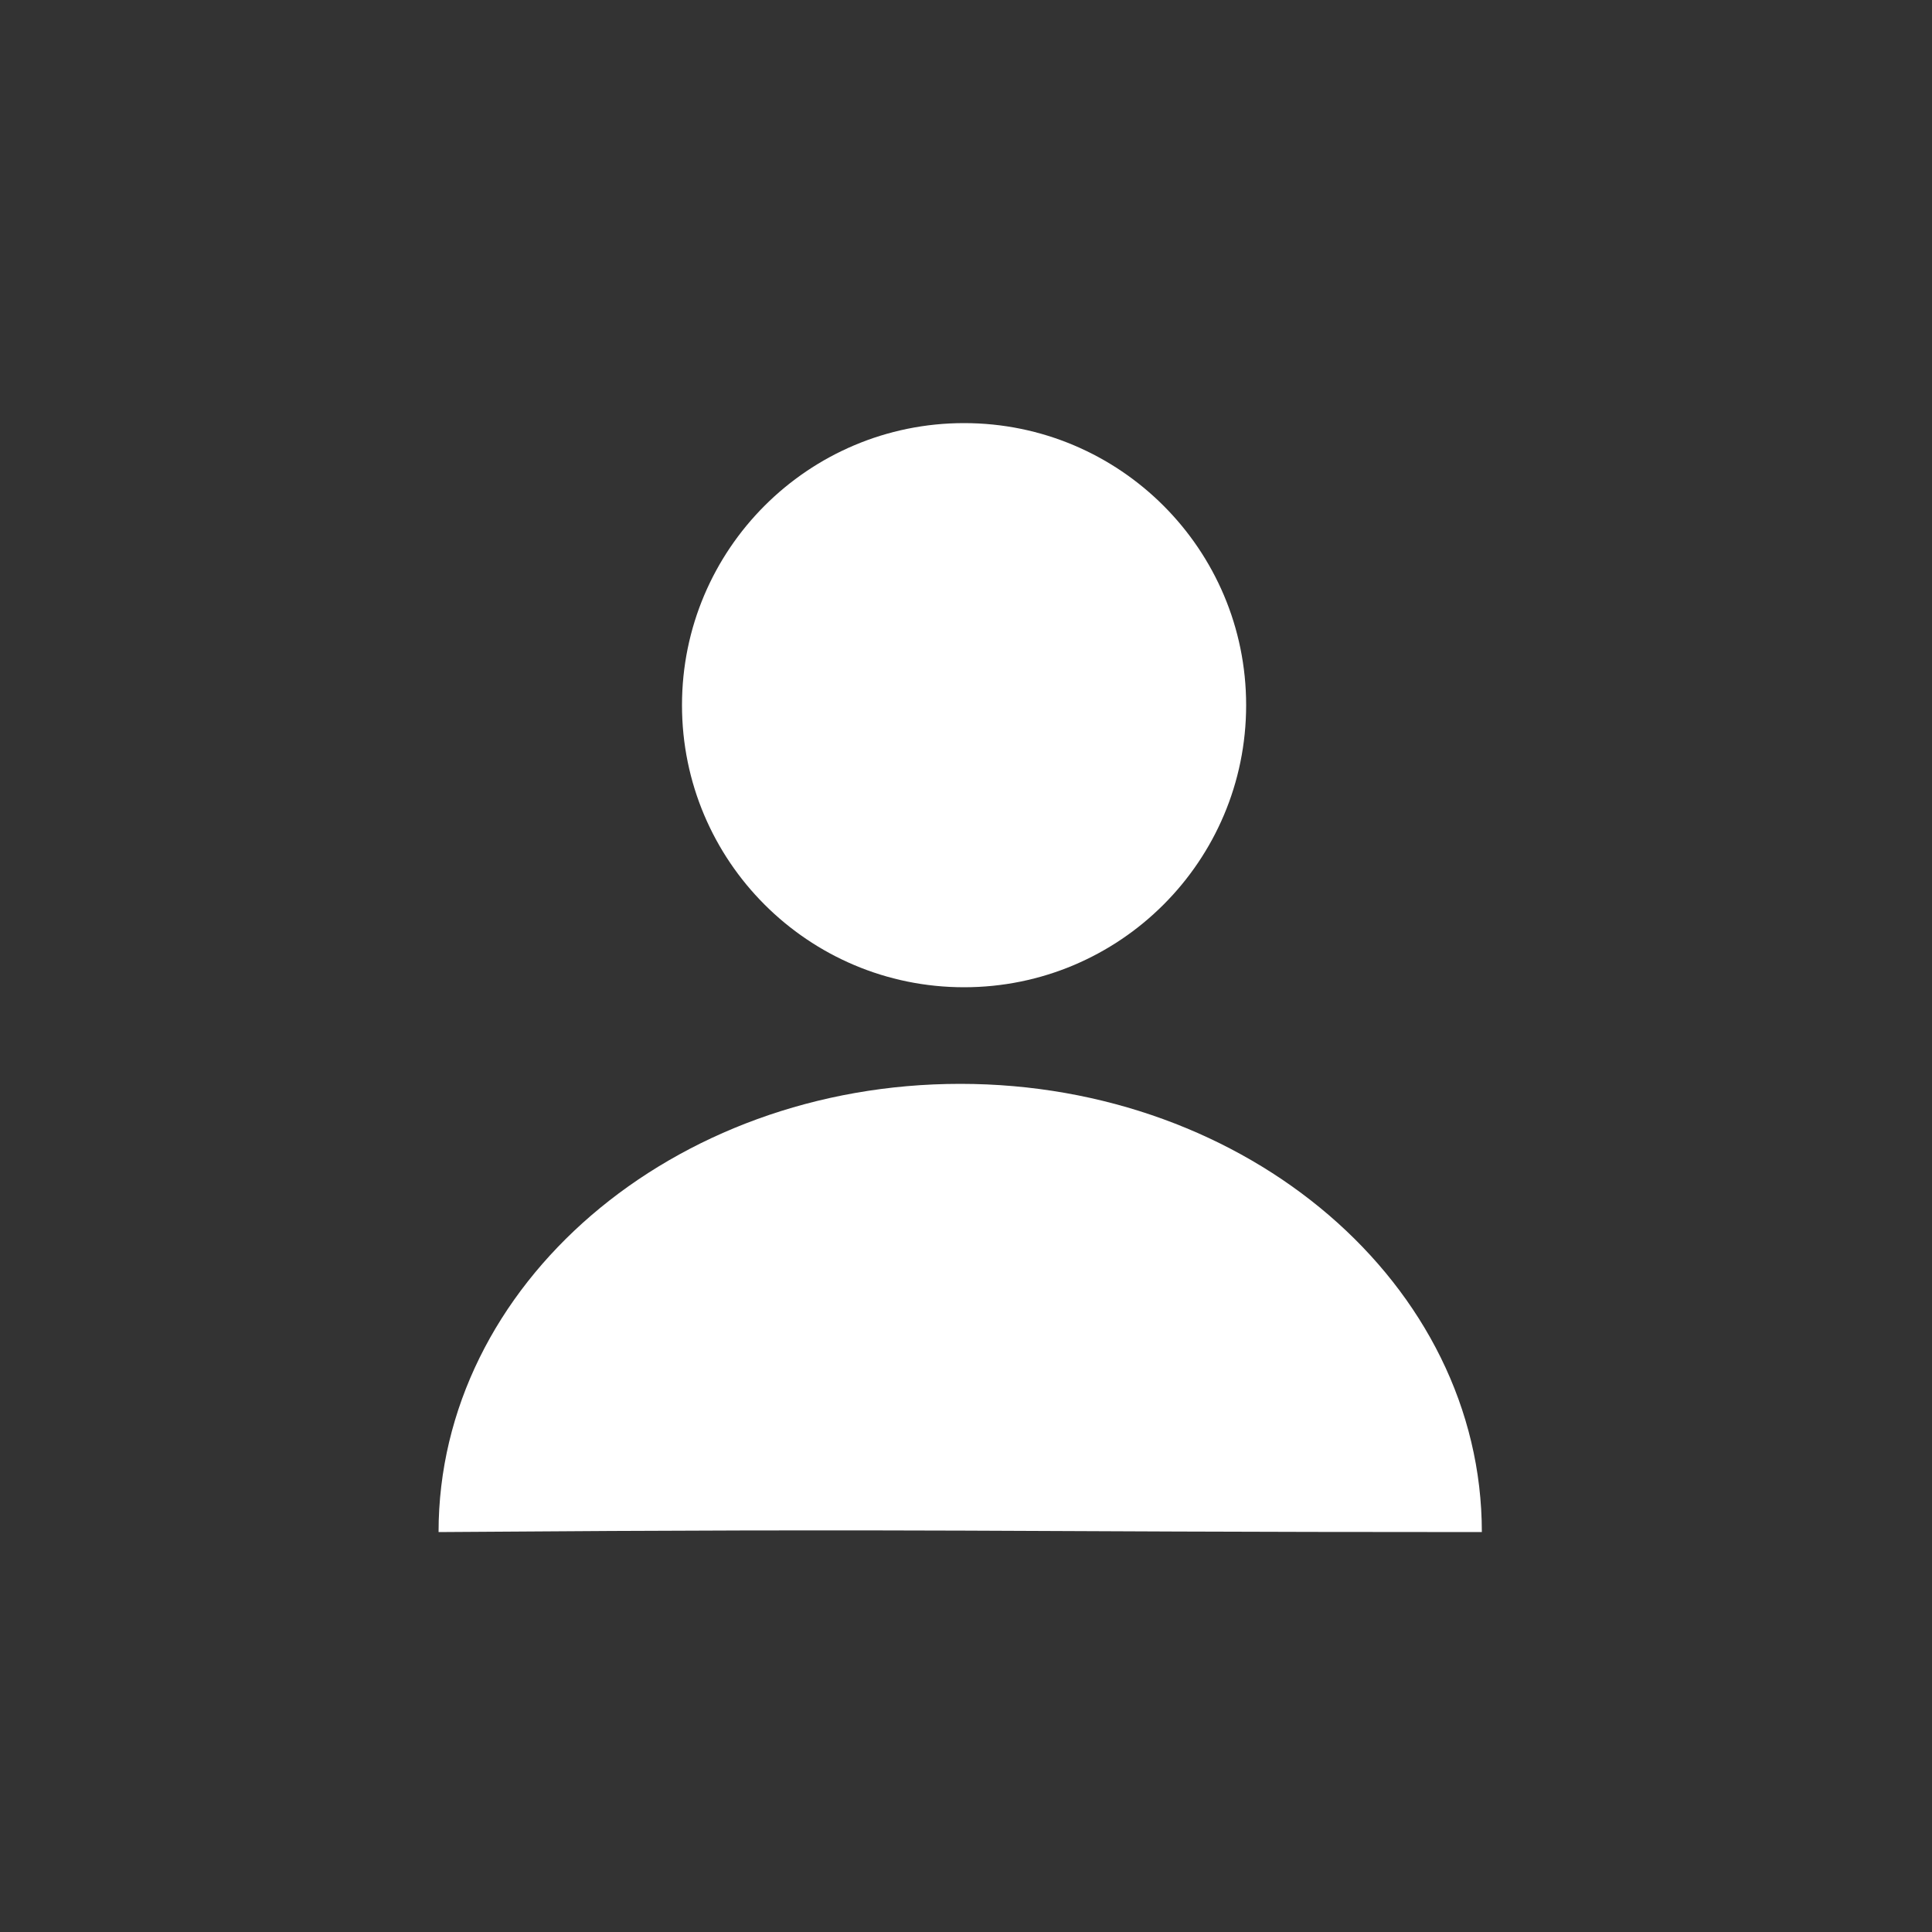 <?xml version="1.0" encoding="utf-8"?>
<!-- Generator: Adobe Illustrator 19.2.1, SVG Export Plug-In . SVG Version: 6.00 Build 0)  -->
<svg version="1.1" id="Layer_1" xmlns="http://www.w3.org/2000/svg" xmlns:xlink="http://www.w3.org/1999/xlink" x="0px" y="0px"
	 viewBox="0 0 100 100" style="enable-background:new 0 0 100 100;" xml:space="preserve">
<rect x="0" y="0" width="100" height="100" fill="#333333" stroke="none"/>
<style type="text/css">
	.st0{fill:#FFFFFF;}
</style>
<circle class="st0" cx="49.9" cy="36.5" r="14.6"/>
<path class="st0" d="M76.7,79.3c-26.3,0-27.2-0.2-54,0c0-12.8,12.1-23.2,27-23.2S76.7,66.5,76.7,79.3z"/>
</svg>
